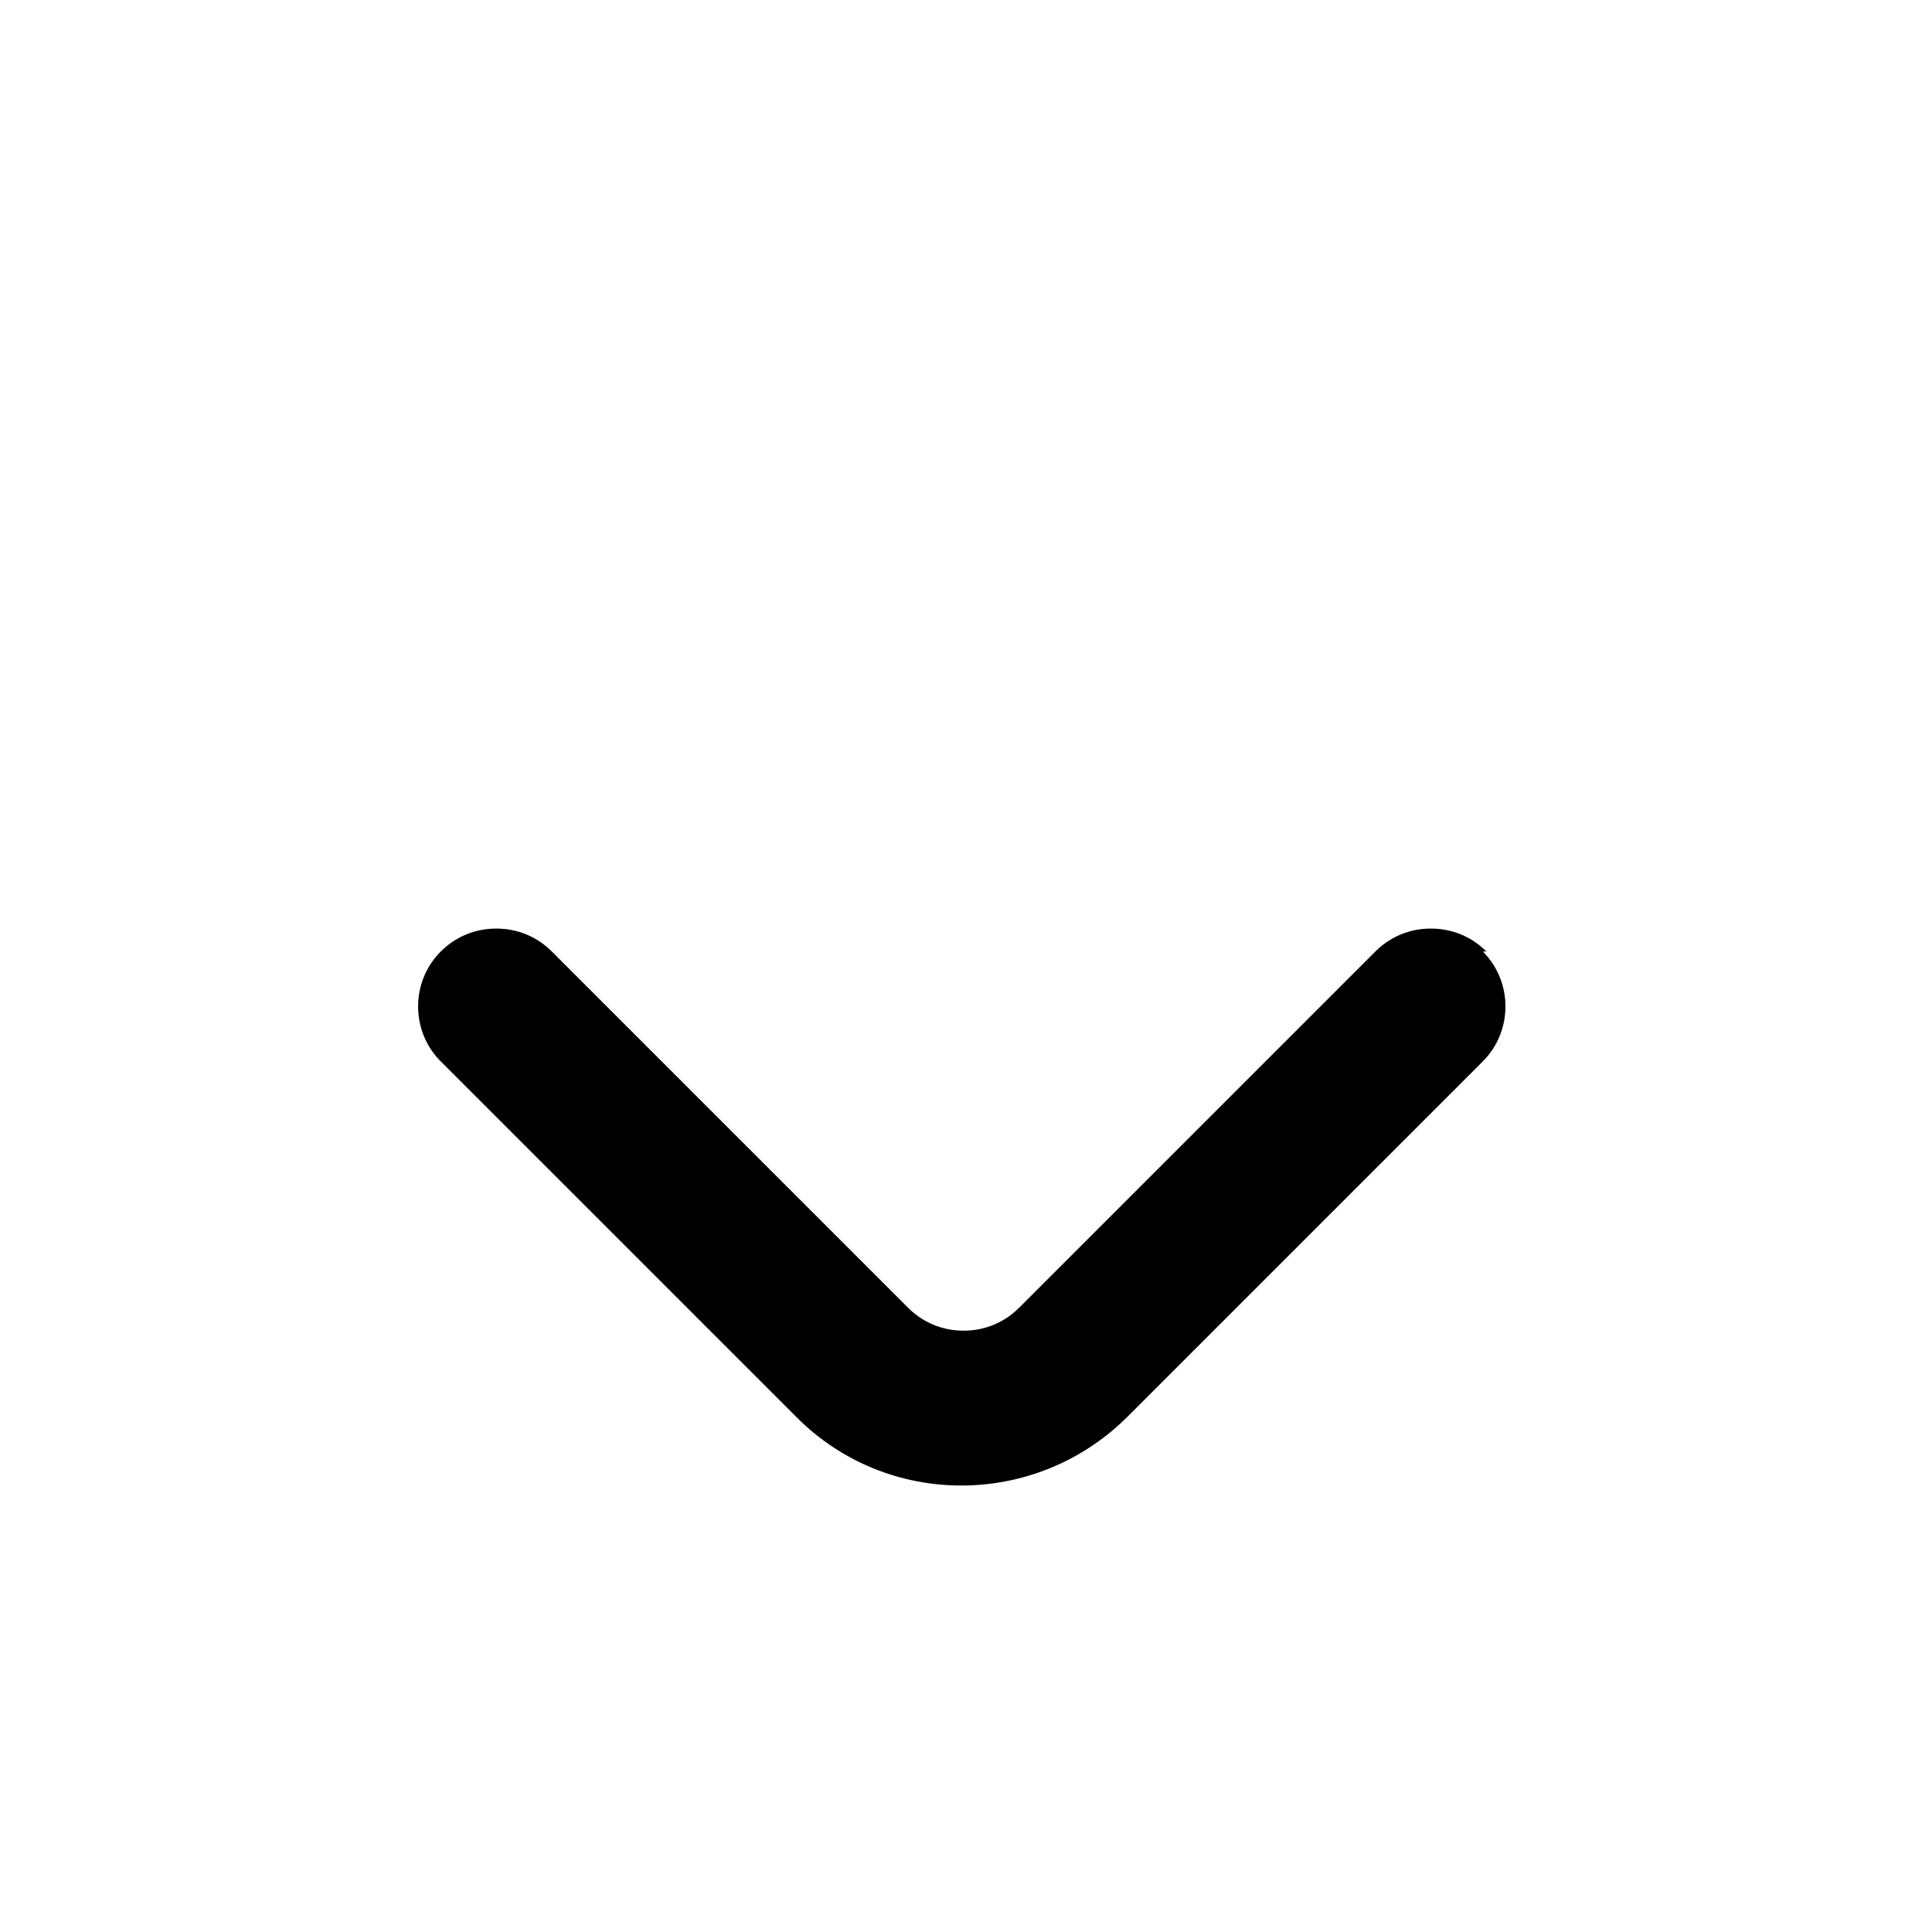 <?xml version="1.0" encoding="UTF-8"?><svg xmlns="http://www.w3.org/2000/svg" viewBox="0 0 16 16"><path d="M12.31,7.88c-.12-.12-.28-.19-.46-.19s-.34.07-.46.19l-2.95,2.95c-.12.12-.28.19-.46.19s-.34-.07-.46-.19l-2.95-2.95c-.12-.12-.28-.19-.46-.19s-.34.07-.46.19c-.25.25-.25.66,0,.91l2.95,2.95c.75.75,1.97.75,2.73,0l2.95-2.95c.25-.25.25-.66,0-.91Z"/></svg>
